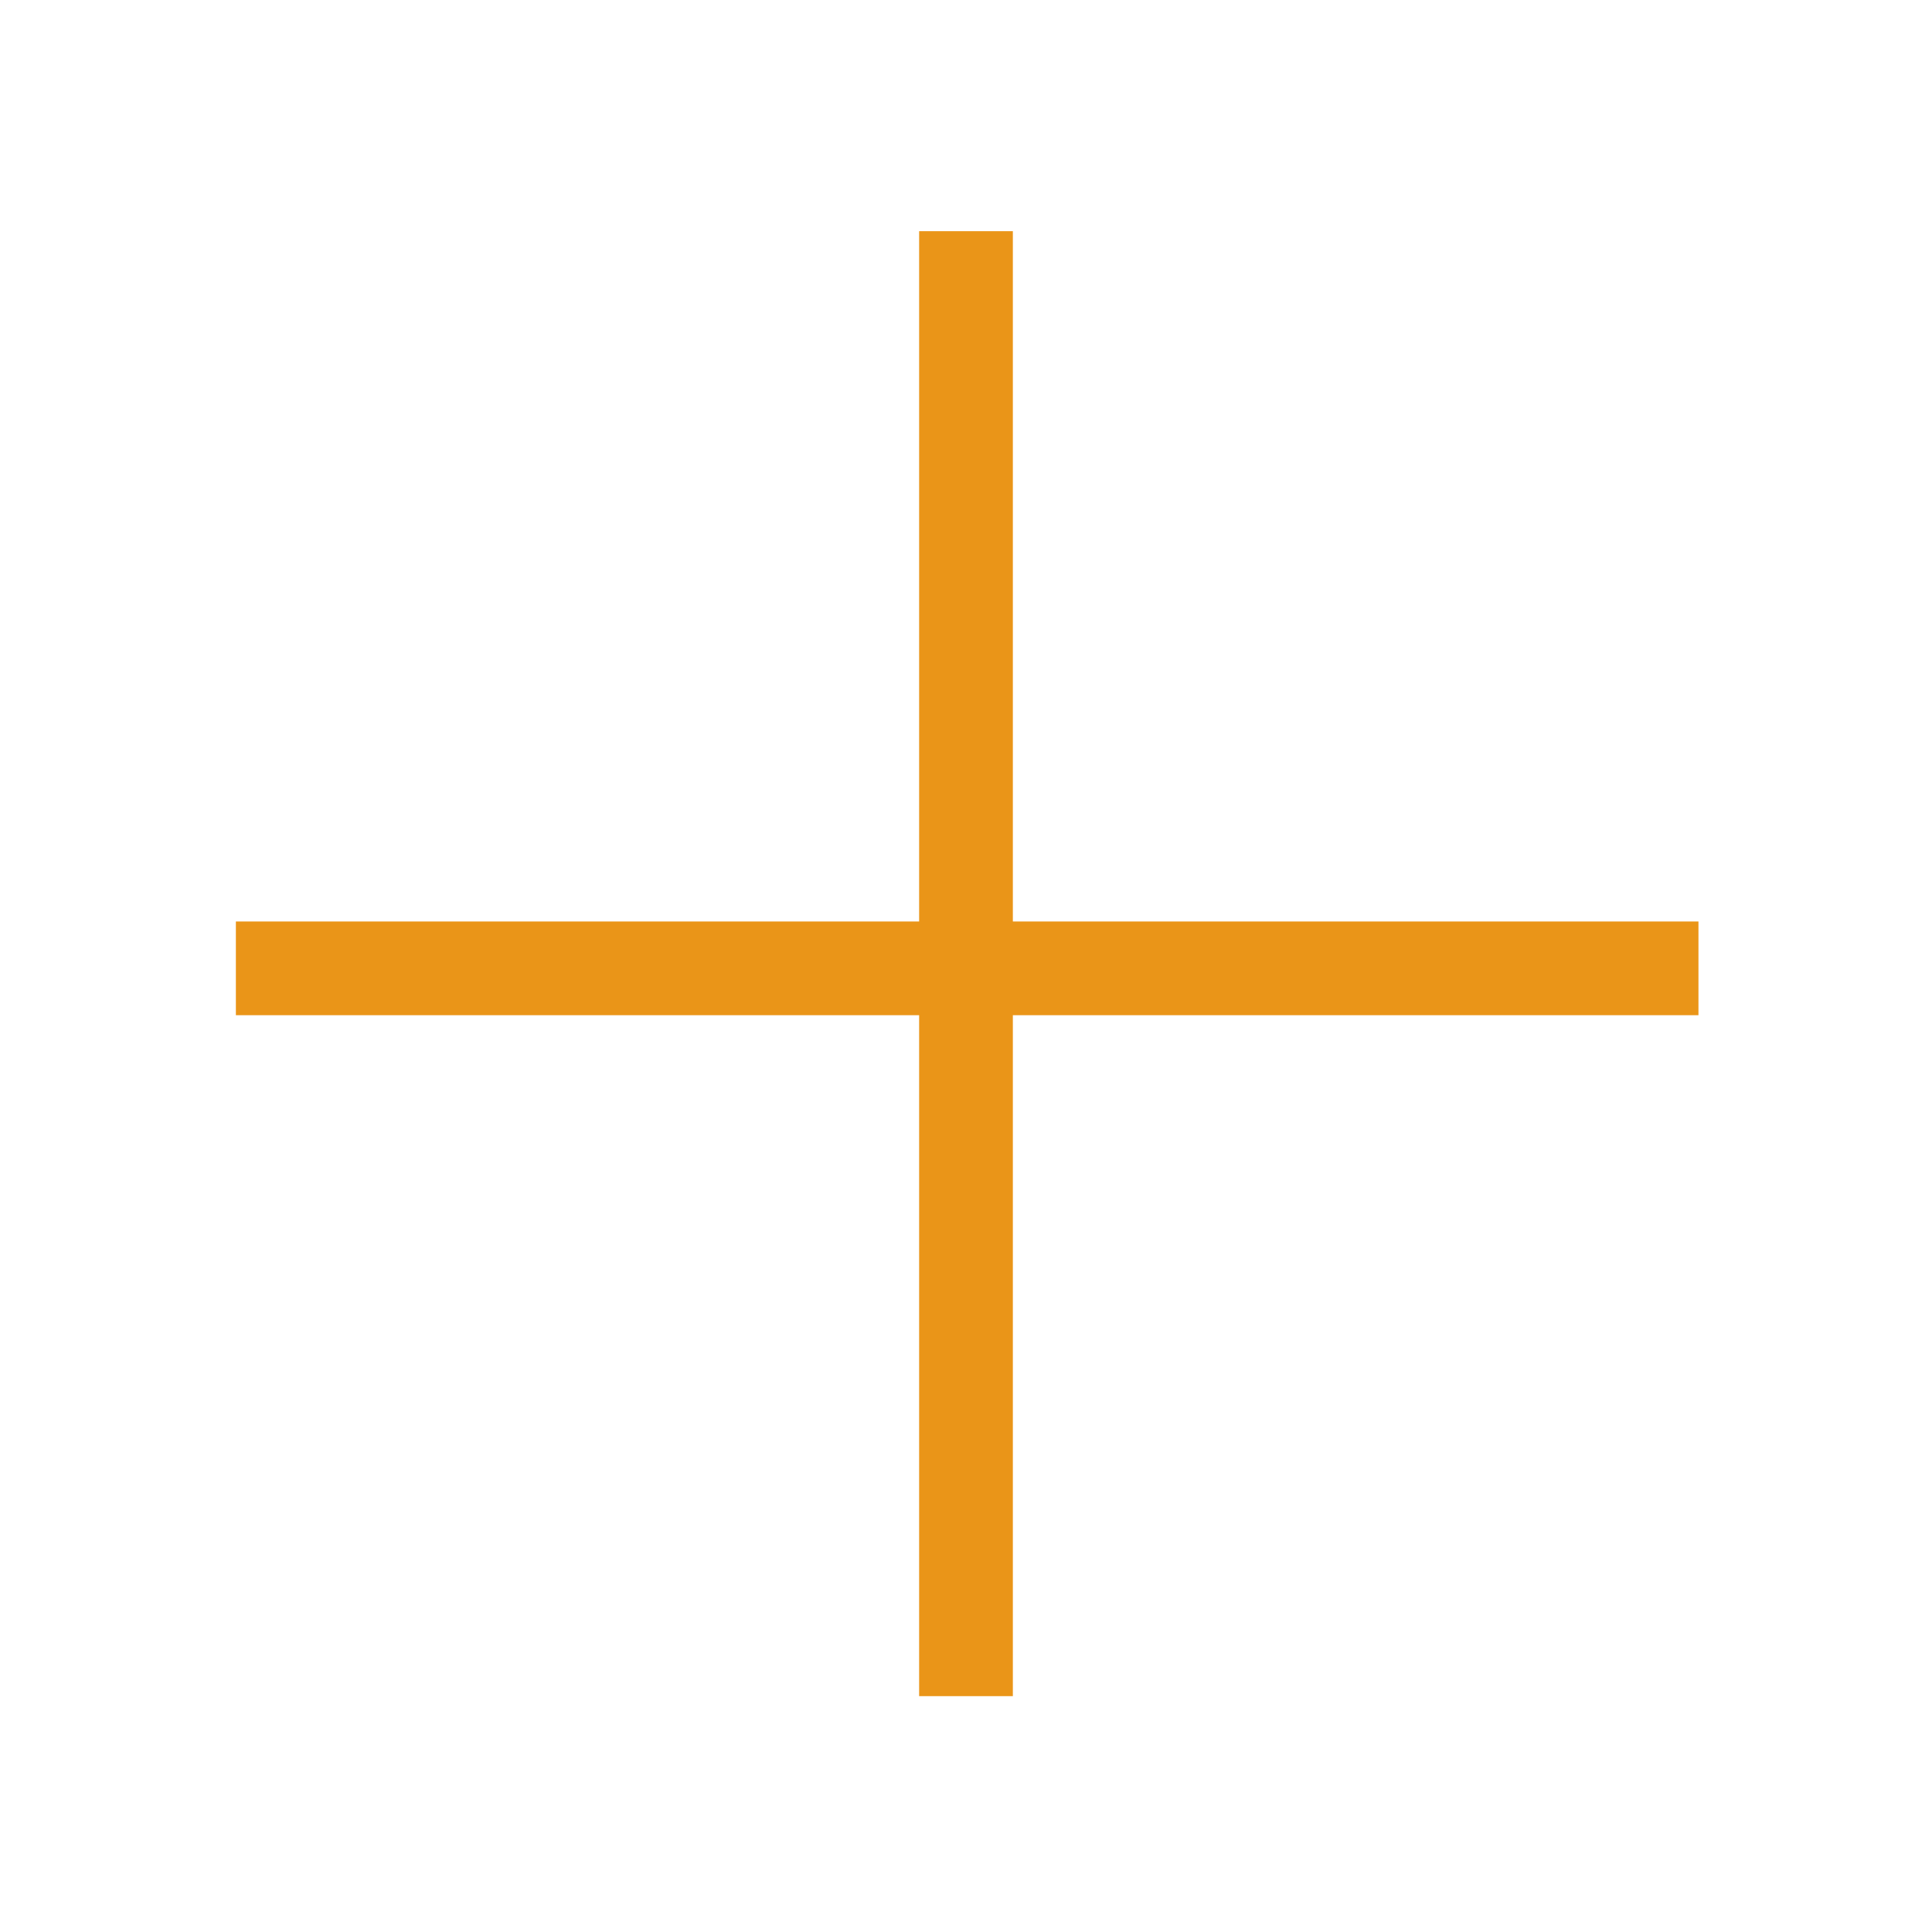 <?xml version="1.0" standalone="no"?><!DOCTYPE svg PUBLIC "-//W3C//DTD SVG 1.1//EN"
        "http://www.w3.org/Graphics/SVG/1.1/DTD/svg11.dtd">
<svg t="1503302785202" class="icon" style="" viewBox="0 0 1024 1024" version="1.1" xmlns="http://www.w3.org/2000/svg"
     p-id="3875" xmlns:xlink="http://www.w3.org/1999/xlink" width="128" height="128">
    <defs>
        <style type="text/css"></style>
    </defs>
    <path d="M487.158 122.538v365.866l-362.14 0.001v49.676l362.14 0.001v360.898l49.678 0.001v-360.901l363.381 0.001v-49.678l-363.381 0.001v-365.869z"
          fill="#ea9518" p-id="3876"></path>
</svg>